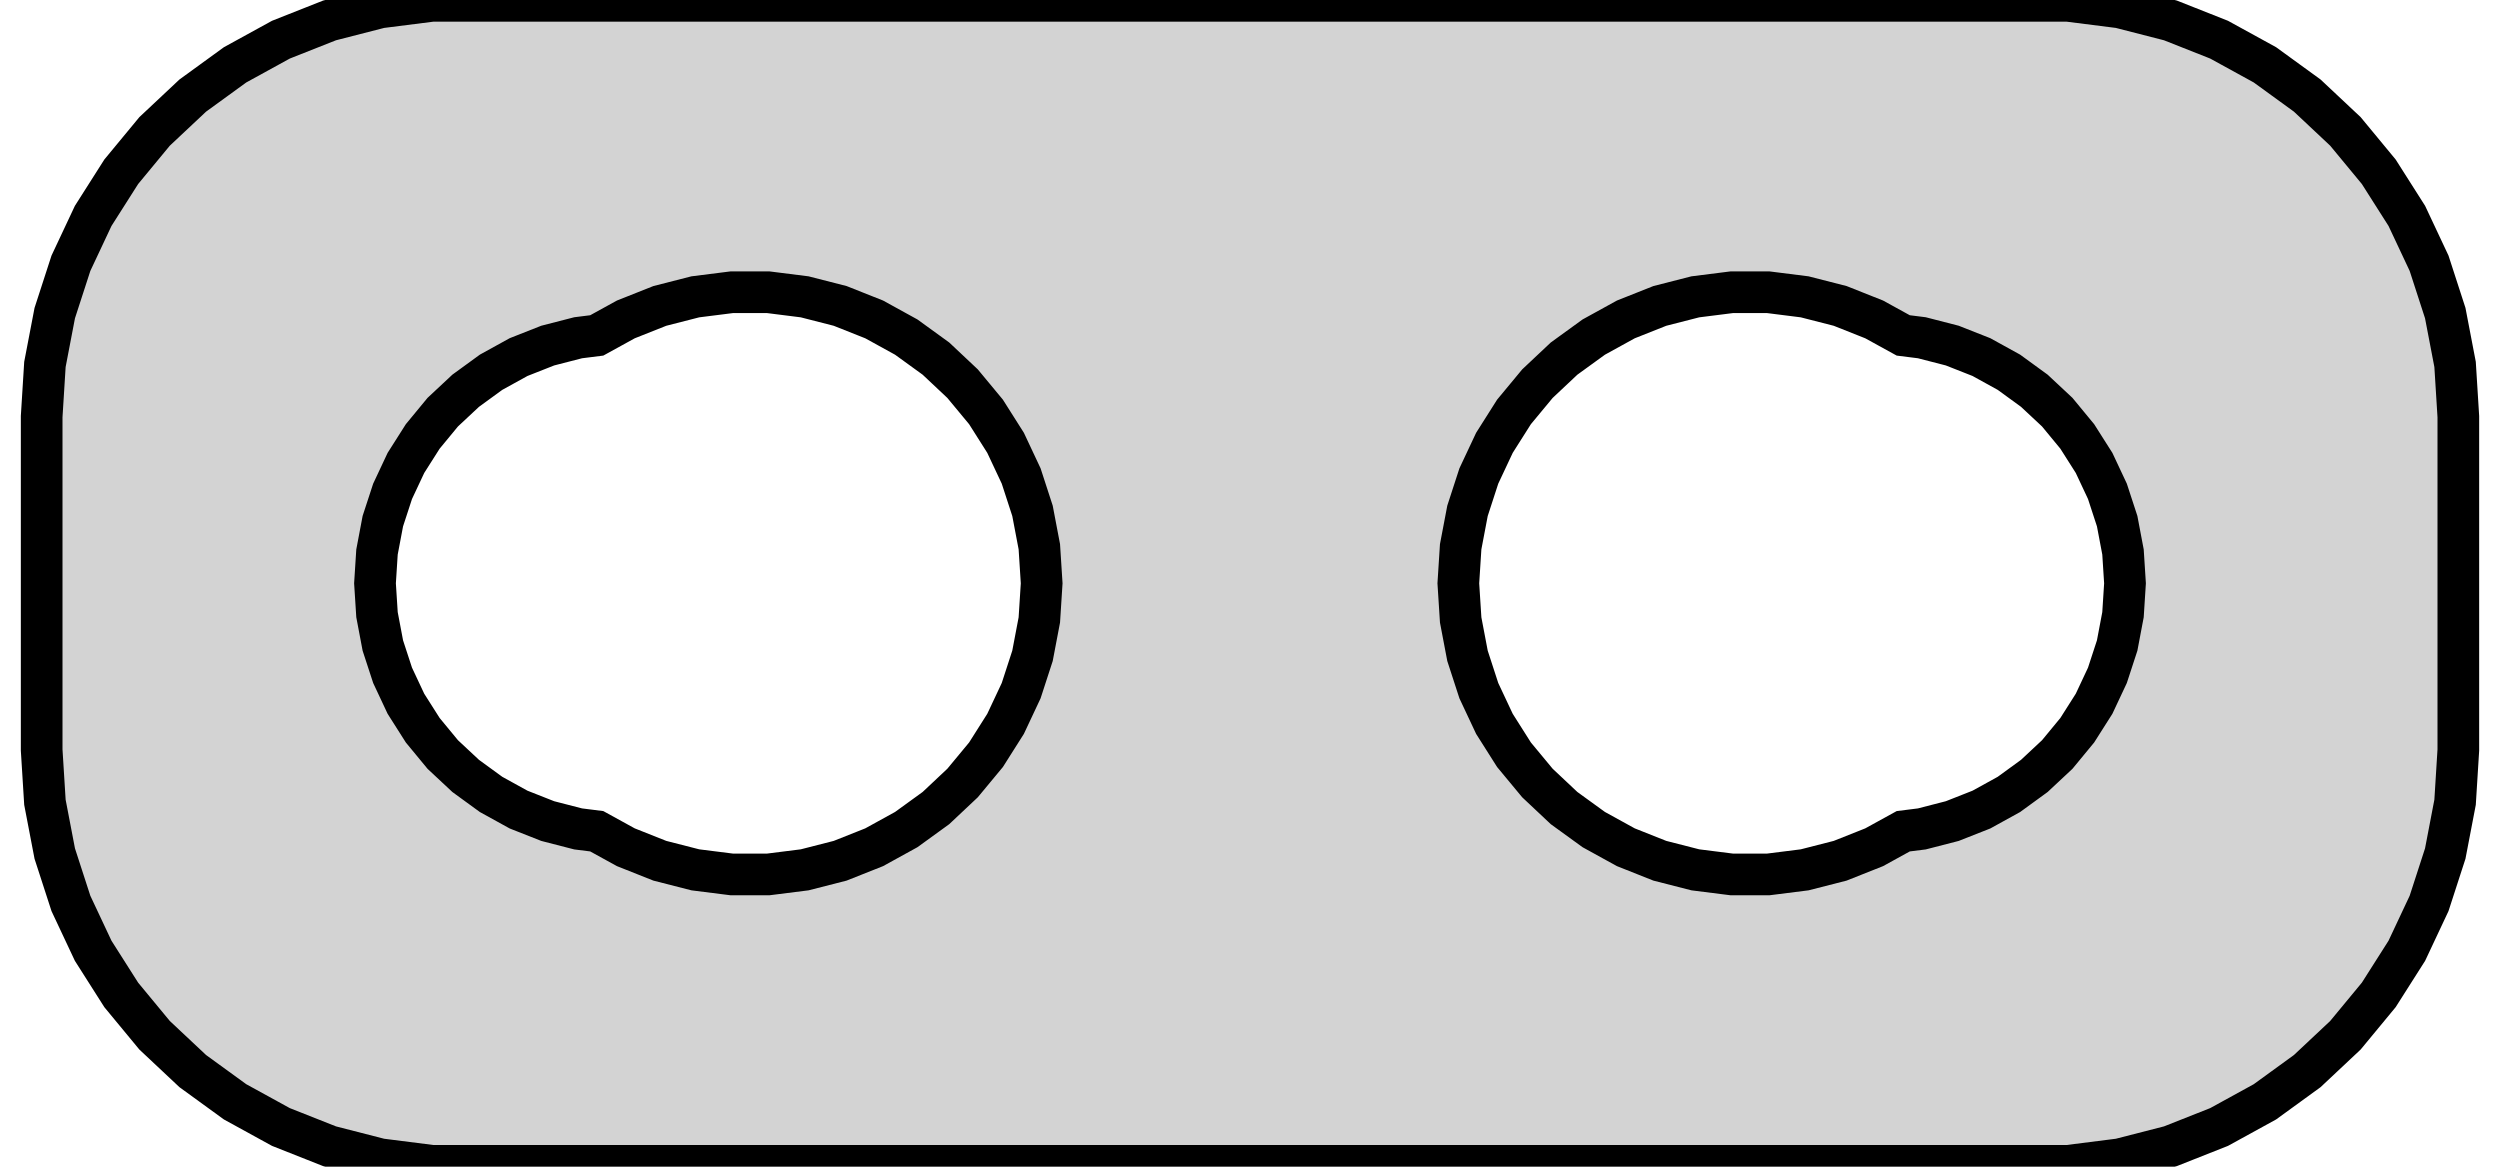 <?xml version="1.0" standalone="no"?>
<!DOCTYPE svg PUBLIC "-//W3C//DTD SVG 1.1//EN" "http://www.w3.org/Graphics/SVG/1.1/DTD/svg11.dtd">
<svg width="30mm" height="14mm" viewBox="-15 -31 30 14" xmlns="http://www.w3.org/2000/svg" version="1.1">
<title>OpenSCAD Model</title>
<path d="
M 10.437,-17.089 L 11.045,-17.245 L 11.629,-17.476 L 12.179,-17.778 L 12.687,-18.147 L 13.145,-18.577
 L 13.545,-19.061 L 13.882,-19.591 L 14.149,-20.159 L 14.343,-20.757 L 14.461,-21.373 L 14.5,-22
 L 14.5,-26 L 14.461,-26.627 L 14.343,-27.243 L 14.149,-27.841 L 13.882,-28.409 L 13.545,-28.939
 L 13.145,-29.423 L 12.687,-29.853 L 12.179,-30.222 L 11.629,-30.524 L 11.045,-30.755 L 10.437,-30.911
 L 9.814,-30.99 L -9.814,-30.99 L -10.437,-30.911 L -11.045,-30.755 L -11.629,-30.524 L -12.179,-30.222
 L -12.687,-29.853 L -13.145,-29.423 L -13.545,-28.939 L -13.882,-28.409 L -14.149,-27.841 L -14.343,-27.243
 L -14.461,-26.627 L -14.5,-26 L -14.5,-22 L -14.461,-21.373 L -14.343,-20.757 L -14.149,-20.159
 L -13.882,-19.591 L -13.545,-19.061 L -13.145,-18.577 L -12.687,-18.147 L -12.179,-17.778 L -11.629,-17.476
 L -11.045,-17.245 L -10.437,-17.089 L -9.814,-17.01 L 9.814,-17.01 z
M -6.22,-20.507 L -6.656,-20.562 L -7.082,-20.671 L -7.49,-20.833 L -7.839,-21.025 L -8.062,-21.053
 L -8.427,-21.147 L -8.777,-21.285 L -9.107,-21.467 L -9.412,-21.689 L -9.687,-21.946 L -9.927,-22.237
 L -10.129,-22.555 L -10.289,-22.896 L -10.406,-23.254 L -10.476,-23.624 L -10.5,-24 L -10.476,-24.376
 L -10.406,-24.746 L -10.289,-25.104 L -10.129,-25.445 L -9.927,-25.763 L -9.687,-26.054 L -9.412,-26.311
 L -9.107,-26.533 L -8.777,-26.715 L -8.427,-26.853 L -8.062,-26.947 L -7.839,-26.975 L -7.49,-27.167
 L -7.082,-27.329 L -6.656,-27.438 L -6.22,-27.493 L -5.78,-27.493 L -5.344,-27.438 L -4.918,-27.329
 L -4.51,-27.167 L -4.125,-26.955 L -3.769,-26.697 L -3.449,-26.396 L -3.168,-26.057 L -2.933,-25.686
 L -2.746,-25.288 L -2.61,-24.87 L -2.528,-24.439 L -2.5,-24 L -2.528,-23.561 L -2.61,-23.13
 L -2.746,-22.712 L -2.933,-22.314 L -3.168,-21.943 L -3.449,-21.604 L -3.769,-21.303 L -4.125,-21.045
 L -4.51,-20.833 L -4.918,-20.671 L -5.344,-20.562 L -5.78,-20.507 z
M 5.78,-20.507 L 5.344,-20.562 L 4.918,-20.671 L 4.51,-20.833 L 4.125,-21.045 L 3.769,-21.303
 L 3.449,-21.604 L 3.168,-21.943 L 2.933,-22.314 L 2.746,-22.712 L 2.61,-23.13 L 2.528,-23.561
 L 2.5,-24 L 2.528,-24.439 L 2.61,-24.87 L 2.746,-25.288 L 2.933,-25.686 L 3.168,-26.057
 L 3.449,-26.396 L 3.769,-26.697 L 4.125,-26.955 L 4.51,-27.167 L 4.918,-27.329 L 5.344,-27.438
 L 5.78,-27.493 L 6.22,-27.493 L 6.656,-27.438 L 7.082,-27.329 L 7.49,-27.167 L 7.839,-26.975
 L 8.062,-26.947 L 8.427,-26.853 L 8.777,-26.715 L 9.107,-26.533 L 9.412,-26.311 L 9.687,-26.054
 L 9.927,-25.763 L 10.129,-25.445 L 10.289,-25.104 L 10.406,-24.746 L 10.476,-24.376 L 10.5,-24
 L 10.476,-23.624 L 10.406,-23.254 L 10.289,-22.896 L 10.129,-22.555 L 9.927,-22.237 L 9.687,-21.946
 L 9.412,-21.689 L 9.107,-21.467 L 8.777,-21.285 L 8.427,-21.147 L 8.062,-21.053 L 7.839,-21.025
 L 7.49,-20.833 L 7.082,-20.671 L 6.656,-20.562 L 6.22,-20.507 z
" stroke="black" fill="lightgray" stroke-width="0.5"/>
</svg>
